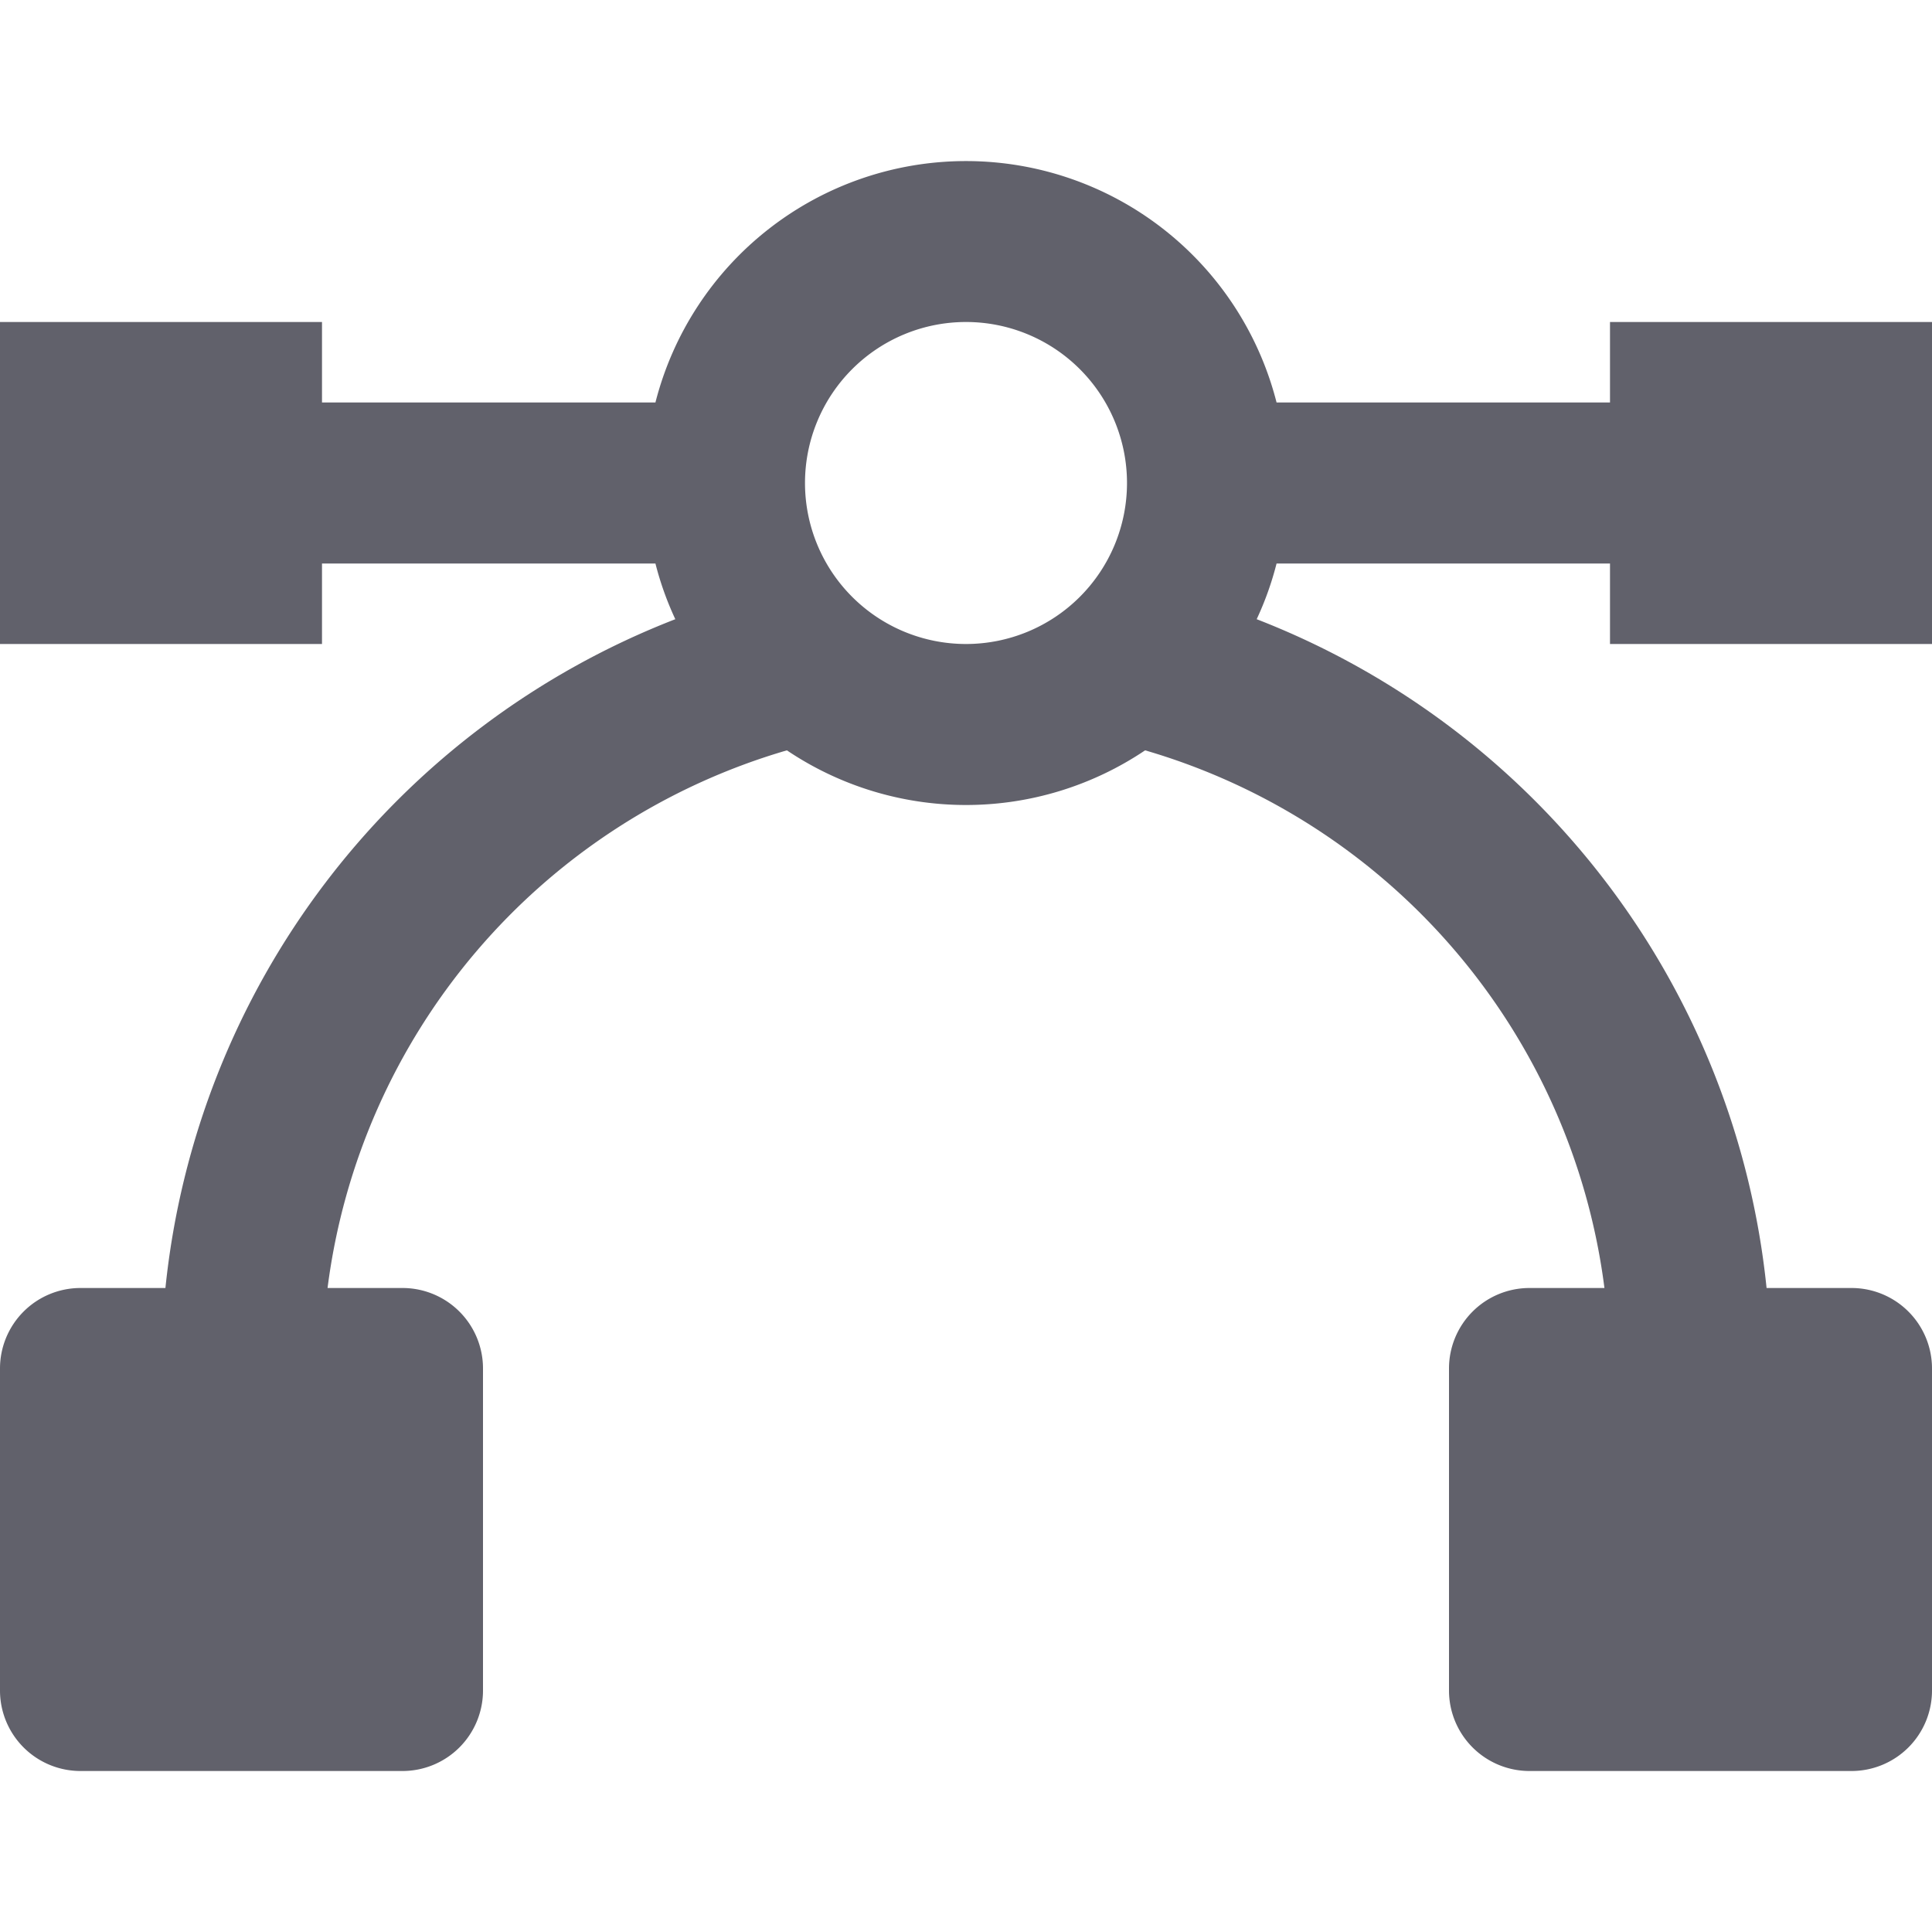 <svg xmlns="http://www.w3.org/2000/svg" height="24" width="24" viewBox="0 0 24 24"><path d="M24,8V4H20V5H15.858A3.981,3.981,0,0,0,8.142,5H4V4H0V8H4V7H8.142a3.9,3.9,0,0,0,.247.692A10.007,10.007,0,0,0,2.055,16H1a1,1,0,0,0-1,1v4a1,1,0,0,0,1,1H5a1,1,0,0,0,1-1V17a1,1,0,0,0-1-1H4.069A8.015,8.015,0,0,1,9.775,9.321a3.985,3.985,0,0,0,4.45,0A8.015,8.015,0,0,1,19.931,16H19a1,1,0,0,0-1,1v4a1,1,0,0,0,1,1h4a1,1,0,0,0,1-1V17a1,1,0,0,0-1-1H21.945a10.007,10.007,0,0,0-6.334-8.308A3.9,3.9,0,0,0,15.858,7H20V8ZM12,4a2,2,0,1,1-2,2A2,2,0,0,1,12,4Z" fill="#61616b"></path></svg>